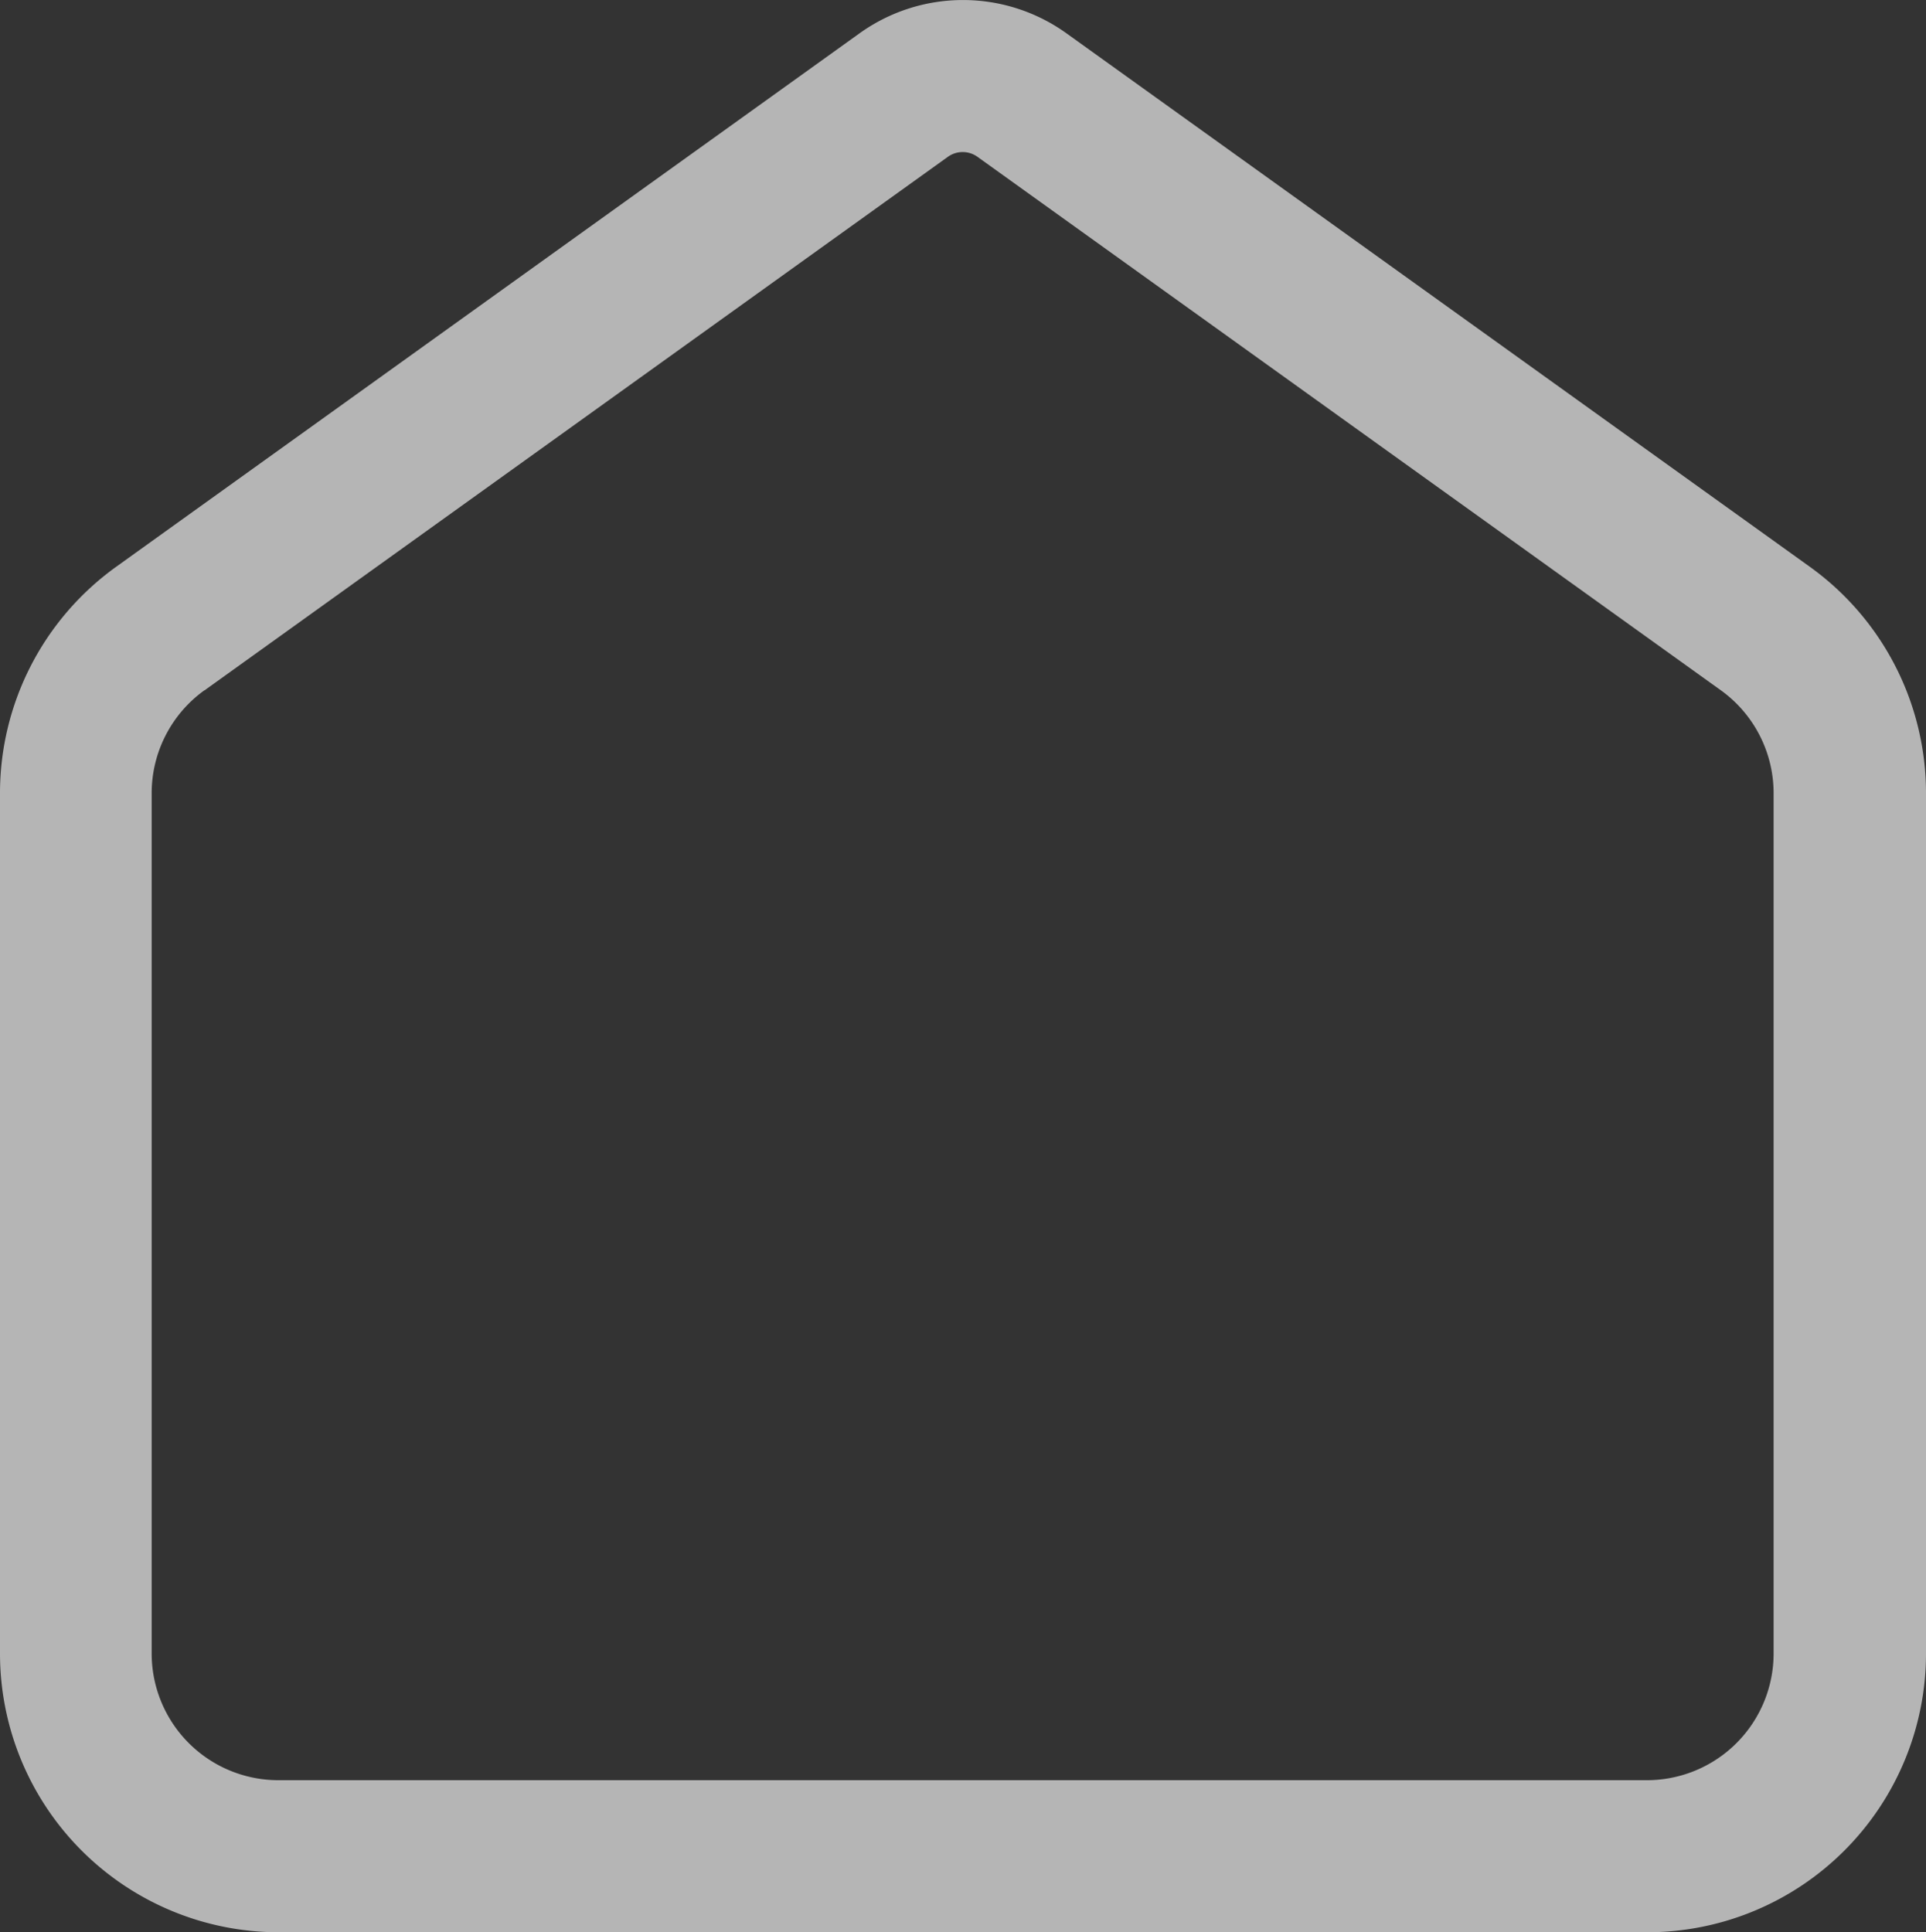 <svg xmlns="http://www.w3.org/2000/svg" width="24" height="24.079" viewBox="0 0 24 24.079">
  <rect x="0" y="0" width="24" height="24.079" fill="#333333" stroke="none"/>
  <defs>
    <style>
      .cls-1 {
        fill: #fff;
        opacity: 0.64;
      }
    </style>
  </defs>
  <path id="首页" class="cls-1" d="M108.115,111.048l9.263-6.648a2.211,2.211,0,0,1,2.578,0l9.263,6.648a3.474,3.474,0,0,1,1.448,2.822v10.721a3.474,3.474,0,0,1-3.474,3.474H110.141a3.474,3.474,0,0,1-3.474-3.474V113.87a3.474,3.474,0,0,1,1.448-2.822Zm1.1,1.539a1.579,1.579,0,0,0-.658,1.283v10.721a1.579,1.579,0,0,0,1.579,1.579h17.053a1.579,1.579,0,0,0,1.579-1.579V113.87a1.579,1.579,0,0,0-.658-1.283l-9.263-6.648a.316.316,0,0,0-.368,0l-9.263,6.649Z" transform="translate(-106.667 -103.985)"/>
</svg>
